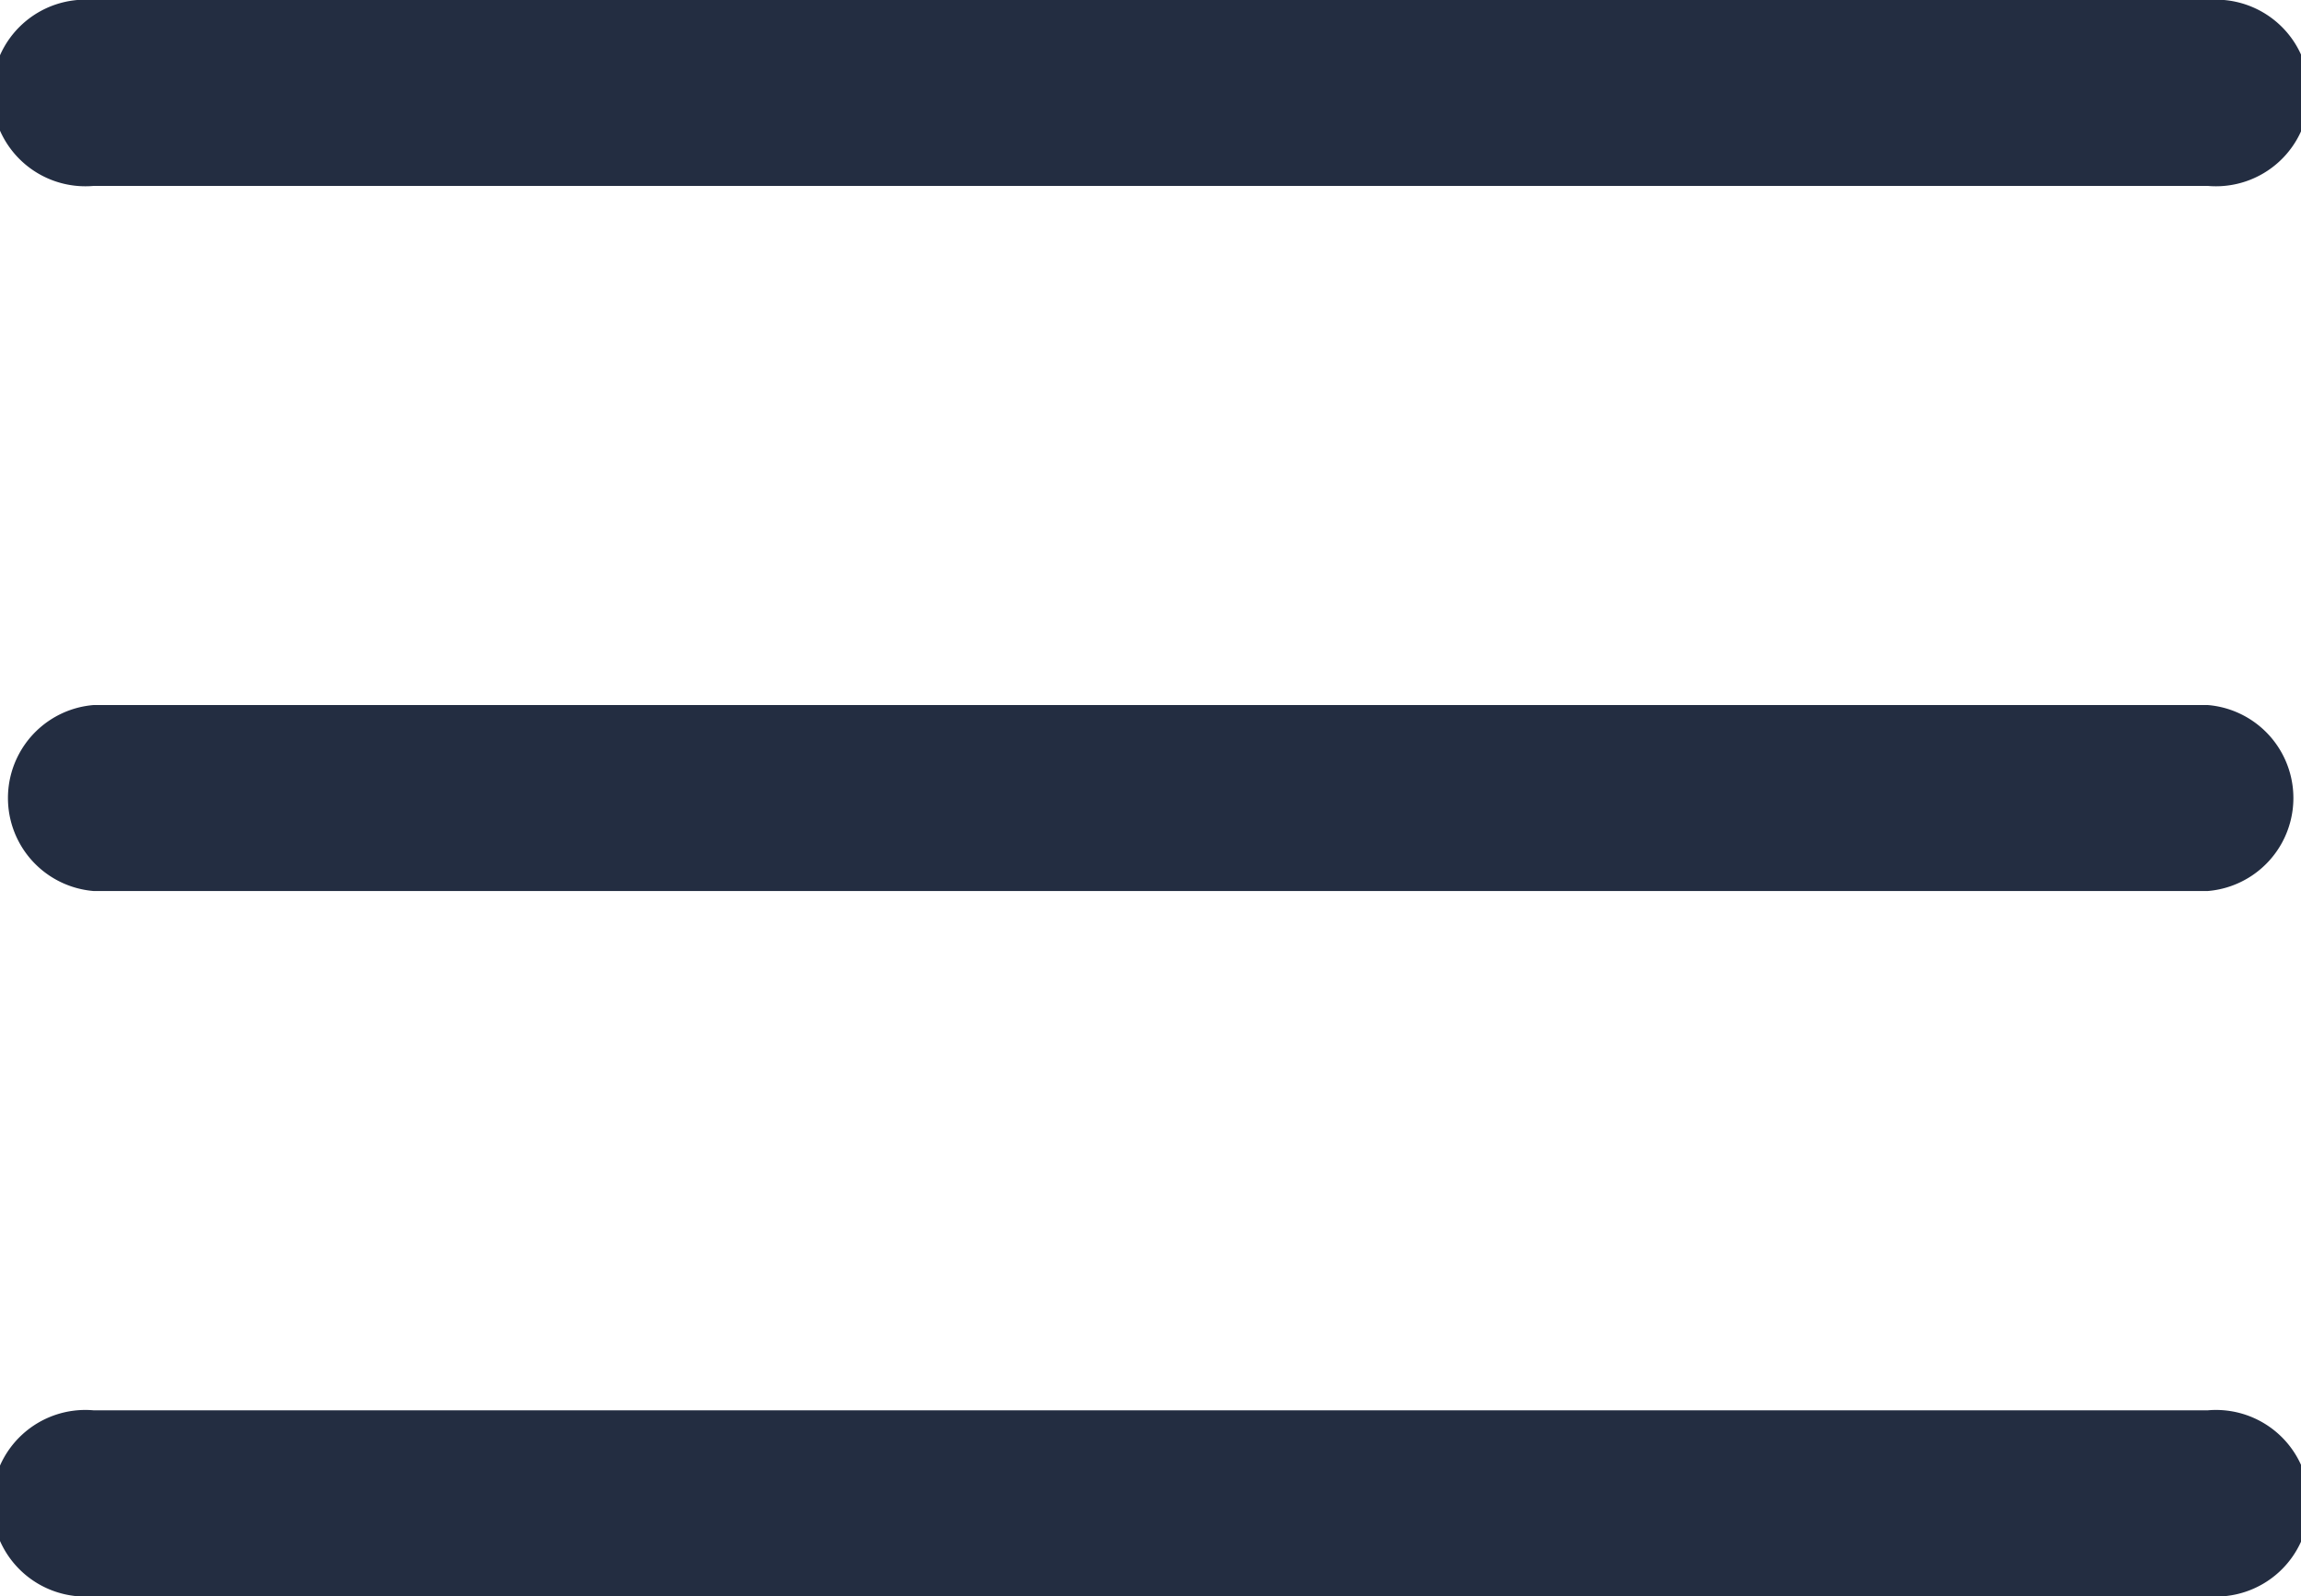 <svg width="27.127" height="18.815" viewBox="0 0 27.127 18.815">
  <g id="menu" transform="translate(0 -78.439)">
    <g id="Group_1737" data-name="Group 1737" transform="translate(0 86.751)">
      <g id="Group_1736" data-name="Group 1736">
        <path id="Path_2818" data-name="Path 2818" d="M26.031,235.318H1.1a1.1,1.1,0,0,0,0,2.192H26.031a1.1,1.1,0,0,0,0-2.192Z" transform="translate(0 -235.318)" fill="#232d41"/>
      </g>
    </g>
    <g id="Group_1739" data-name="Group 1739" transform="translate(0 78.439)">
      <g id="Group_1738" data-name="Group 1738">
        <path id="Path_2819" data-name="Path 2819" d="M26.031,78.439H1.1a1.1,1.1,0,1,0,0,2.192H26.031a1.1,1.1,0,1,0,0-2.192Z" transform="translate(0 -78.439)" fill="#232d41"/>
      </g>
    </g>
    <g id="Group_1741" data-name="Group 1741" transform="translate(0 95.062)">
      <g id="Group_1740" data-name="Group 1740">
        <path id="Path_2820" data-name="Path 2820" d="M26.031,392.2H1.1a1.1,1.1,0,1,0,0,2.192H26.031a1.1,1.1,0,1,0,0-2.192Z" transform="translate(0 -392.197)" fill="#232d41"/>
      </g>
    </g>
  </g>
</svg>

